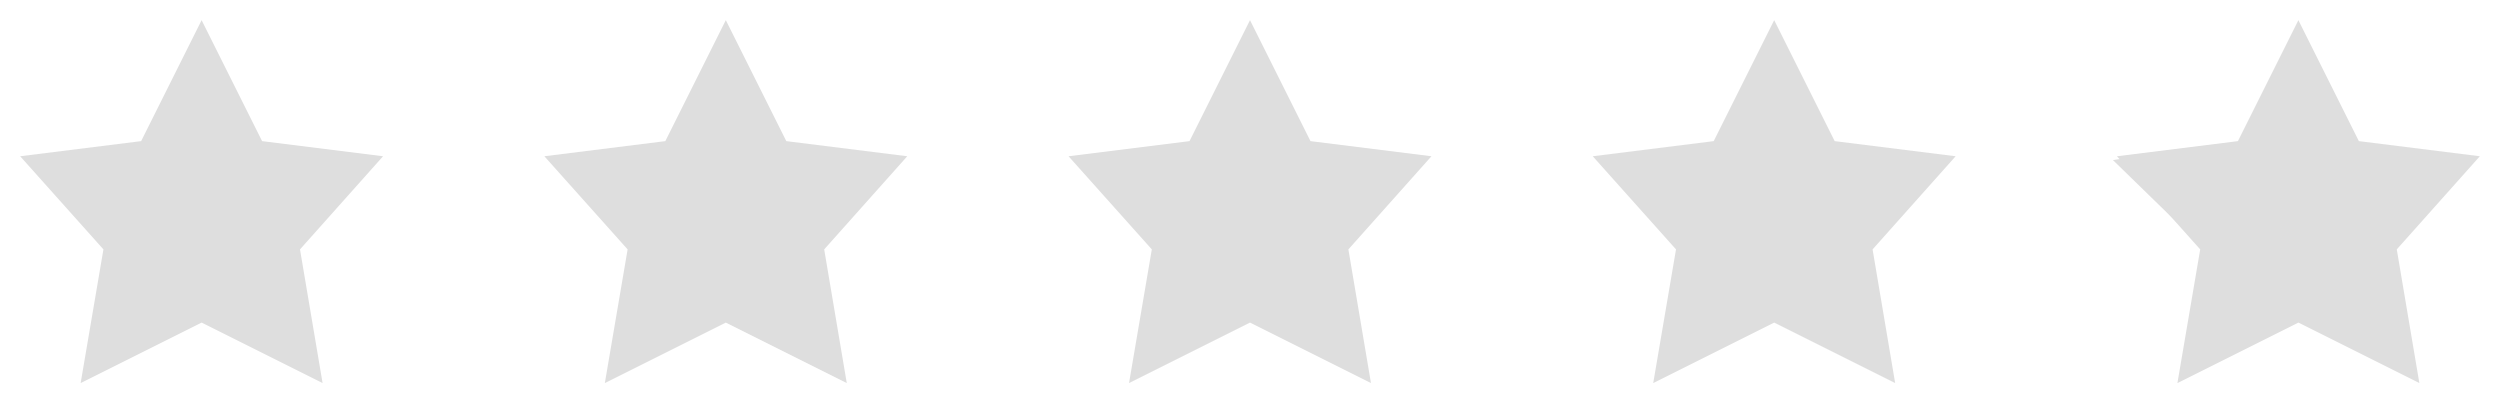 <svg width="124" height="20" viewBox="0 0 124 20" fill="none" xmlns="http://www.w3.org/2000/svg">
<path d="M10 1L13 7L19 7.75L14.88 12.37L16 19L10 16L4 19L5.13 12.37L1 7.75L7 7L10 1Z" fill="#DEDEDE"/>
<path d="M36 1L39 7L45 7.75L40.88 12.37L42 19L36 16L30 19L31.13 12.37L27 7.75L33 7L36 1Z" fill="#DEDEDE"/>
<path d="M62 1L65 7L71 7.75L66.88 12.37L68 19L62 16L56 19L57.13 12.37L53 7.75L59 7L62 1Z" fill="#DEDEDE"/>
<path d="M88 1L91 7L97 7.75L92.88 12.37L94 19L88 16L82 19L83.13 12.37L79 7.75L85 7L88 1Z" fill="#DEDEDE"/>
<path d="M114 1L117 7L123 7.75L118.88 12.37L120 19L114 16L108 19L109.13 12.37L105 7.75L111 7L114 1Z" fill="#DEDEDE"/>
<path d="M111.156 7.013L104.8 7.938L109.4 12.419L108.312 18.75L114 15.762V1.25L111.156 7.013Z" fill="#DEDEDE"/>
</svg>

